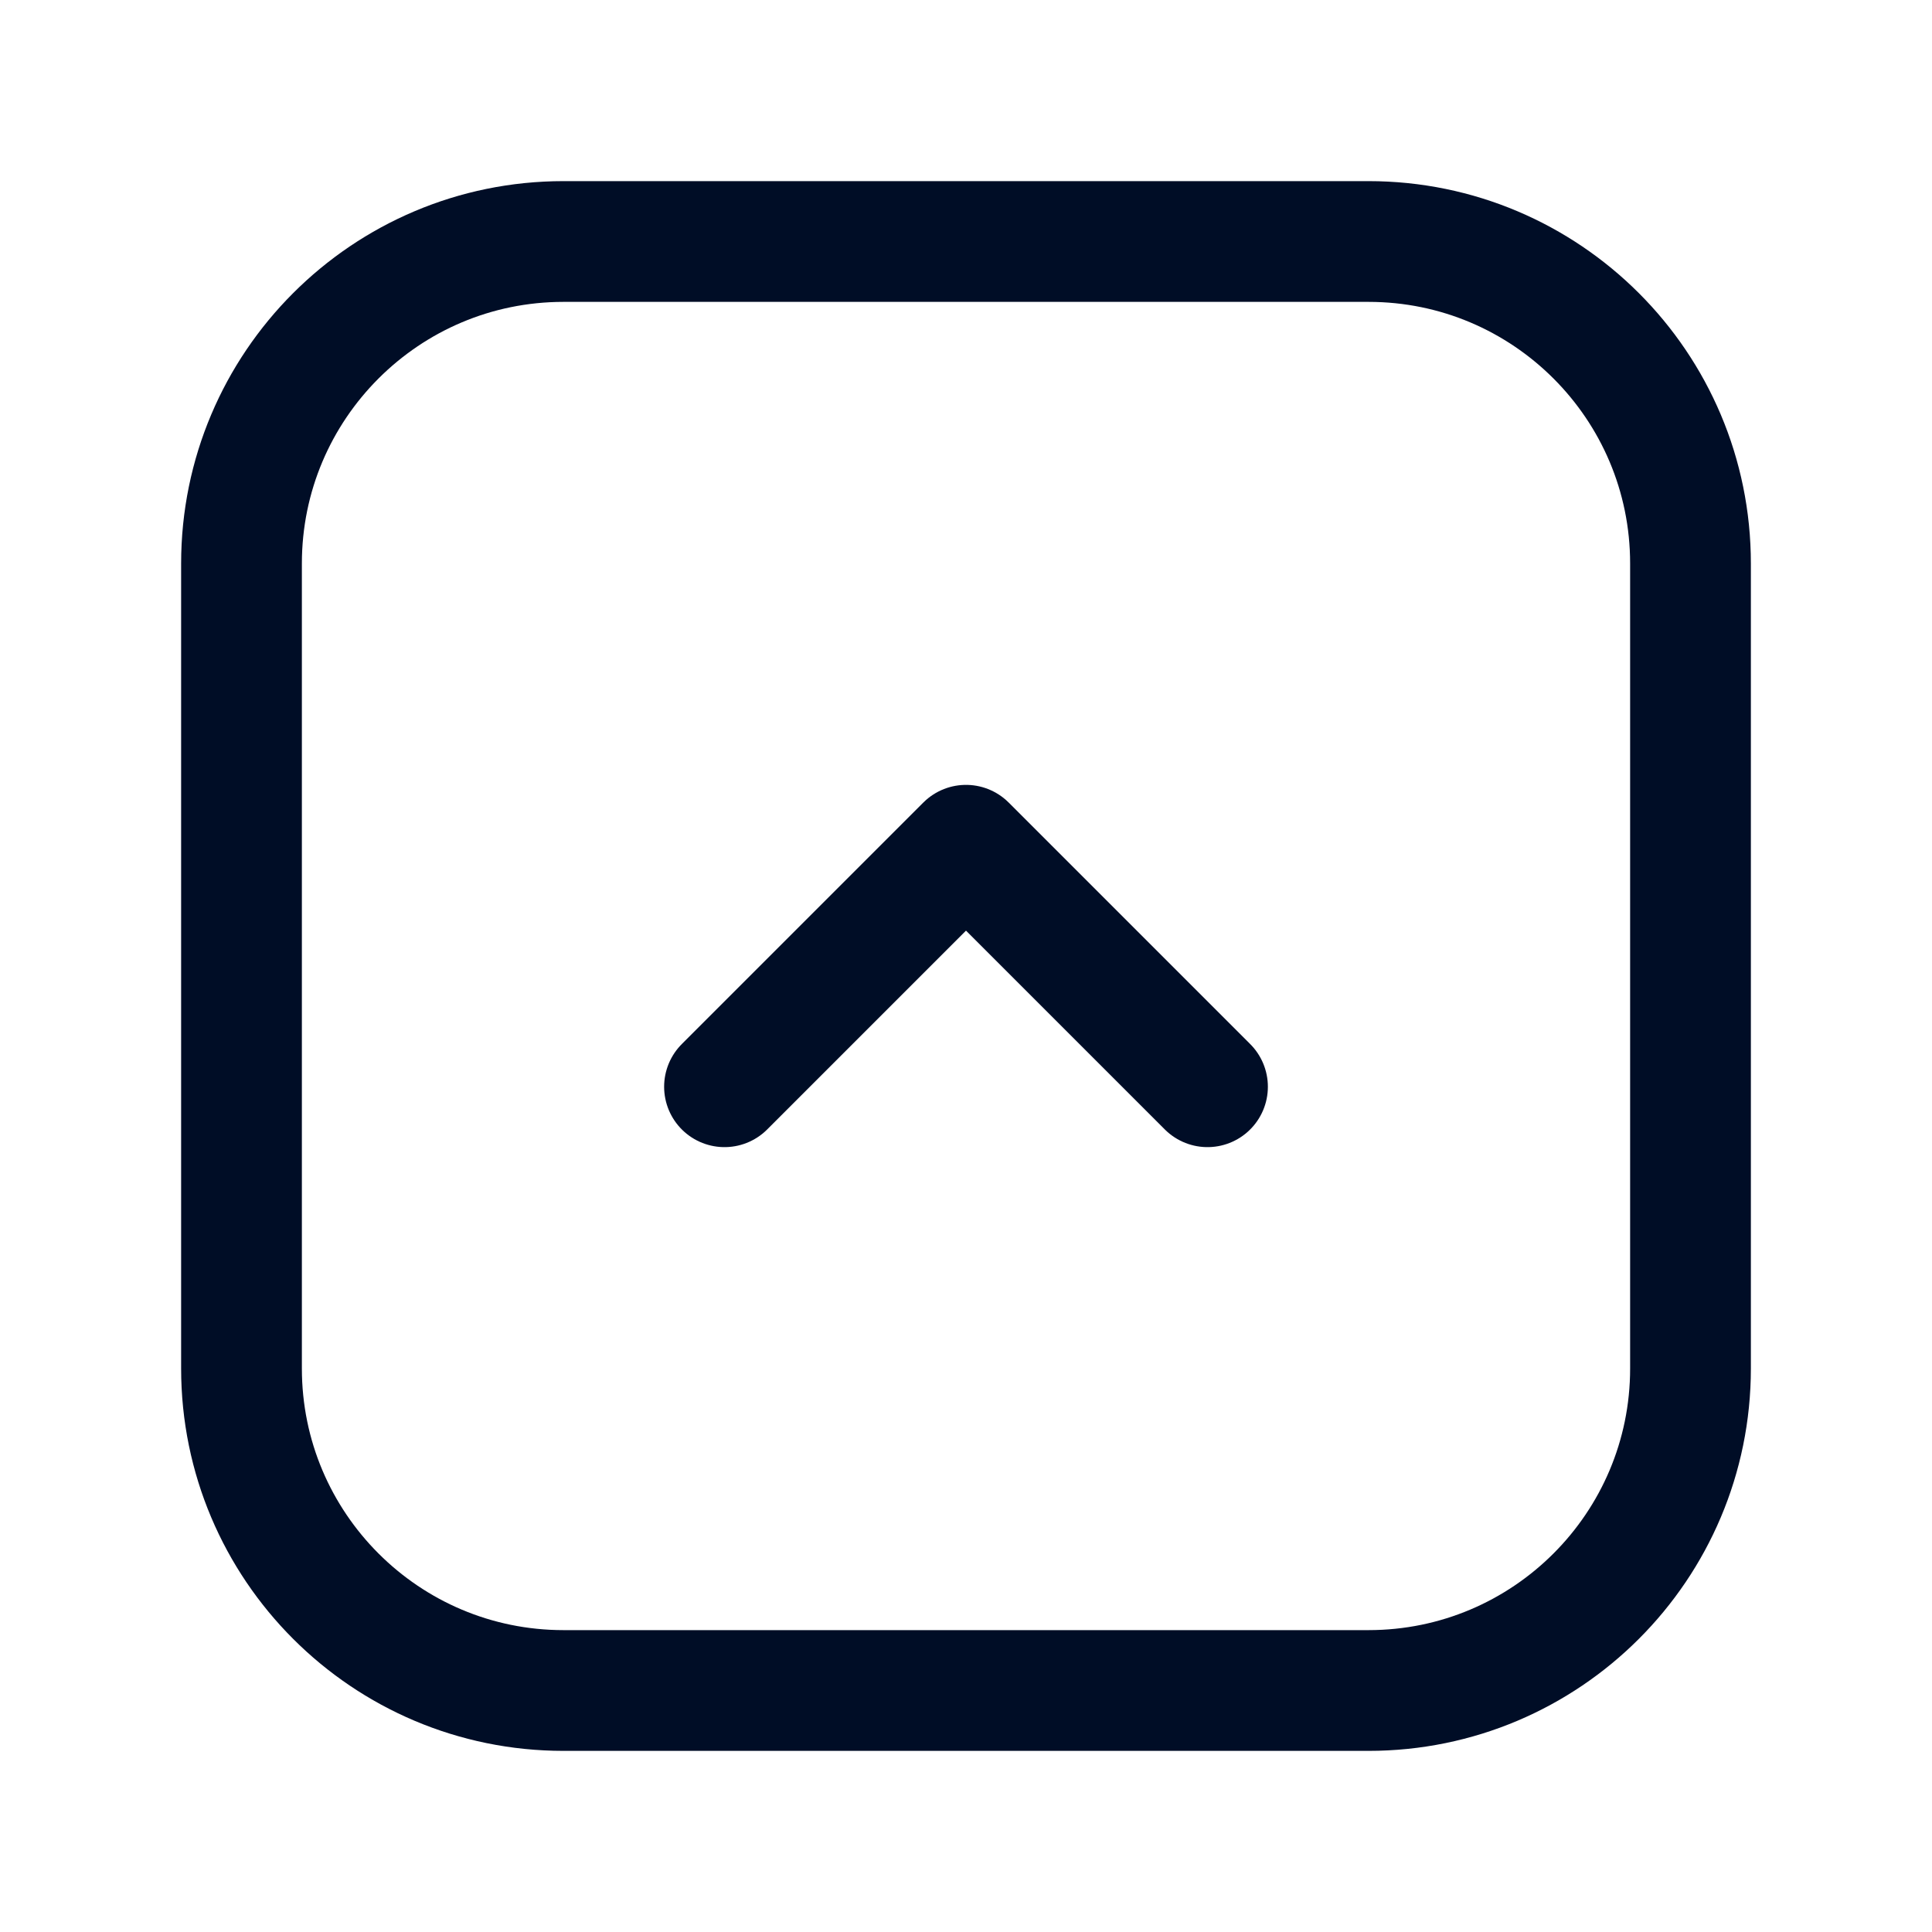 <svg width="24" height="24" viewBox="0 0 24 24" fill="none" xmlns="http://www.w3.org/2000/svg">
<path d="M21 17V7C21 4.791 19.209 3 17 3L7 3C4.791 3 3 4.791 3 7V17C3 19.209 4.791 21 7 21H17C19.209 21 21 19.209 21 17Z" stroke="#000D26" stroke-width="1.5" stroke-linecap="round" stroke-linejoin="round"/>
<path d="M9 13.5L12 10.5L15 13.5" stroke="#000D26" stroke-width="1.5" stroke-linecap="round" stroke-linejoin="round"/>
</svg>
